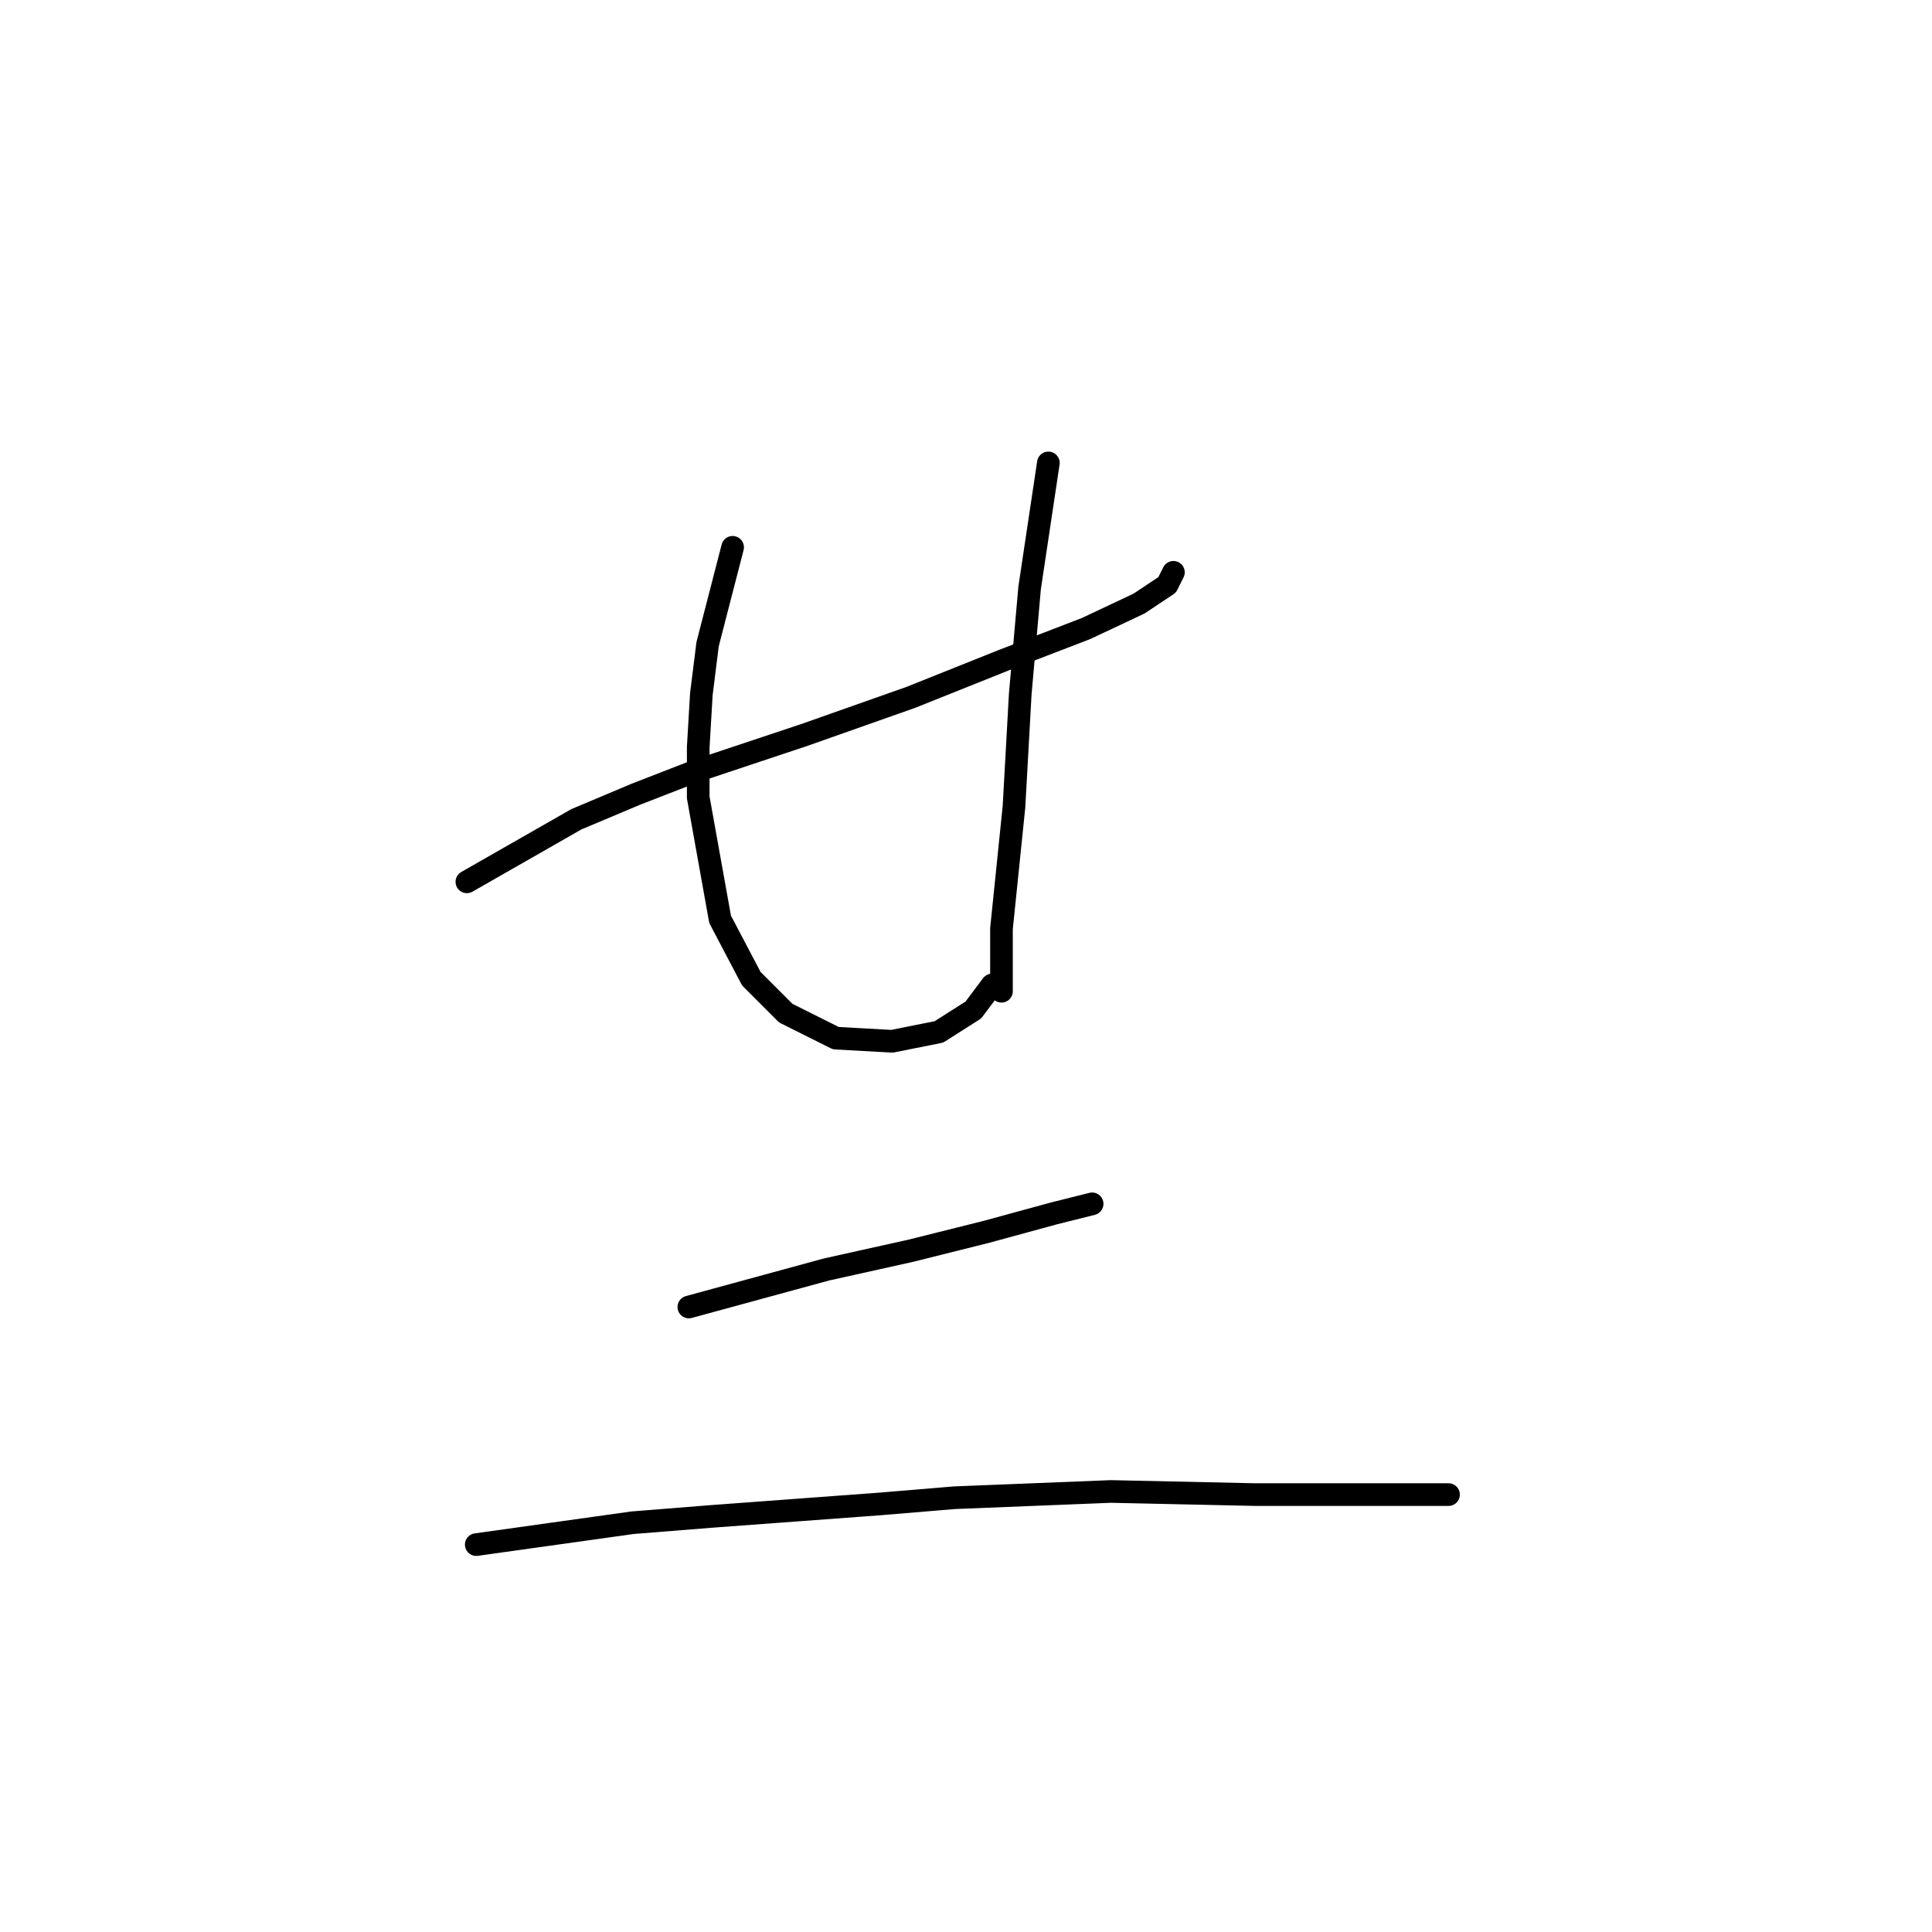 <?xml version="1.0" standalone="no"?>
    <svg width="256" height="256" xmlns="http://www.w3.org/2000/svg" version="1.1">
    <polyline stroke="black" stroke-width="3" stroke-linecap="round" fill="transparent" stroke-linejoin="round" points="61.863 116.847 76.362 108.562 84.233 105.248 91.689 102.349 99.146 99.863 106.602 97.378 120.687 92.406 133.115 87.435 143.885 83.293 150.927 79.979 154.656 77.493 155.484 75.836 155.484 75.836 " />
        <polyline stroke="black" stroke-width="3" stroke-linecap="round" fill="transparent" stroke-linejoin="round" points="97.075 72.522 93.76 85.364 92.932 91.992 92.518 99.035 92.518 105.663 95.418 121.818 99.56 129.689 104.117 134.246 110.745 137.56 118.201 137.974 124.415 136.732 128.972 133.832 131.458 130.518 131.458 130.518 " />
        <polyline stroke="black" stroke-width="3" stroke-linecap="round" fill="transparent" stroke-linejoin="round" points="138.914 61.338 136.429 77.908 135.186 91.992 134.772 99.449 134.357 106.905 132.7 123.061 132.7 131.346 132.7 131.346 " />
        <polyline stroke="black" stroke-width="3" stroke-linecap="round" fill="transparent" stroke-linejoin="round" points="91.275 173.186 109.502 168.215 120.687 165.729 130.629 163.244 139.743 160.758 144.714 159.515 144.714 159.515 " />
        <polyline stroke="black" stroke-width="3" stroke-linecap="round" fill="transparent" stroke-linejoin="round" points="63.106 204.669 83.818 201.769 94.175 200.941 105.36 200.112 116.544 199.284 126.487 198.455 147.199 197.627 166.255 198.041 191.938 198.041 191.938 198.041 " />
        </svg>